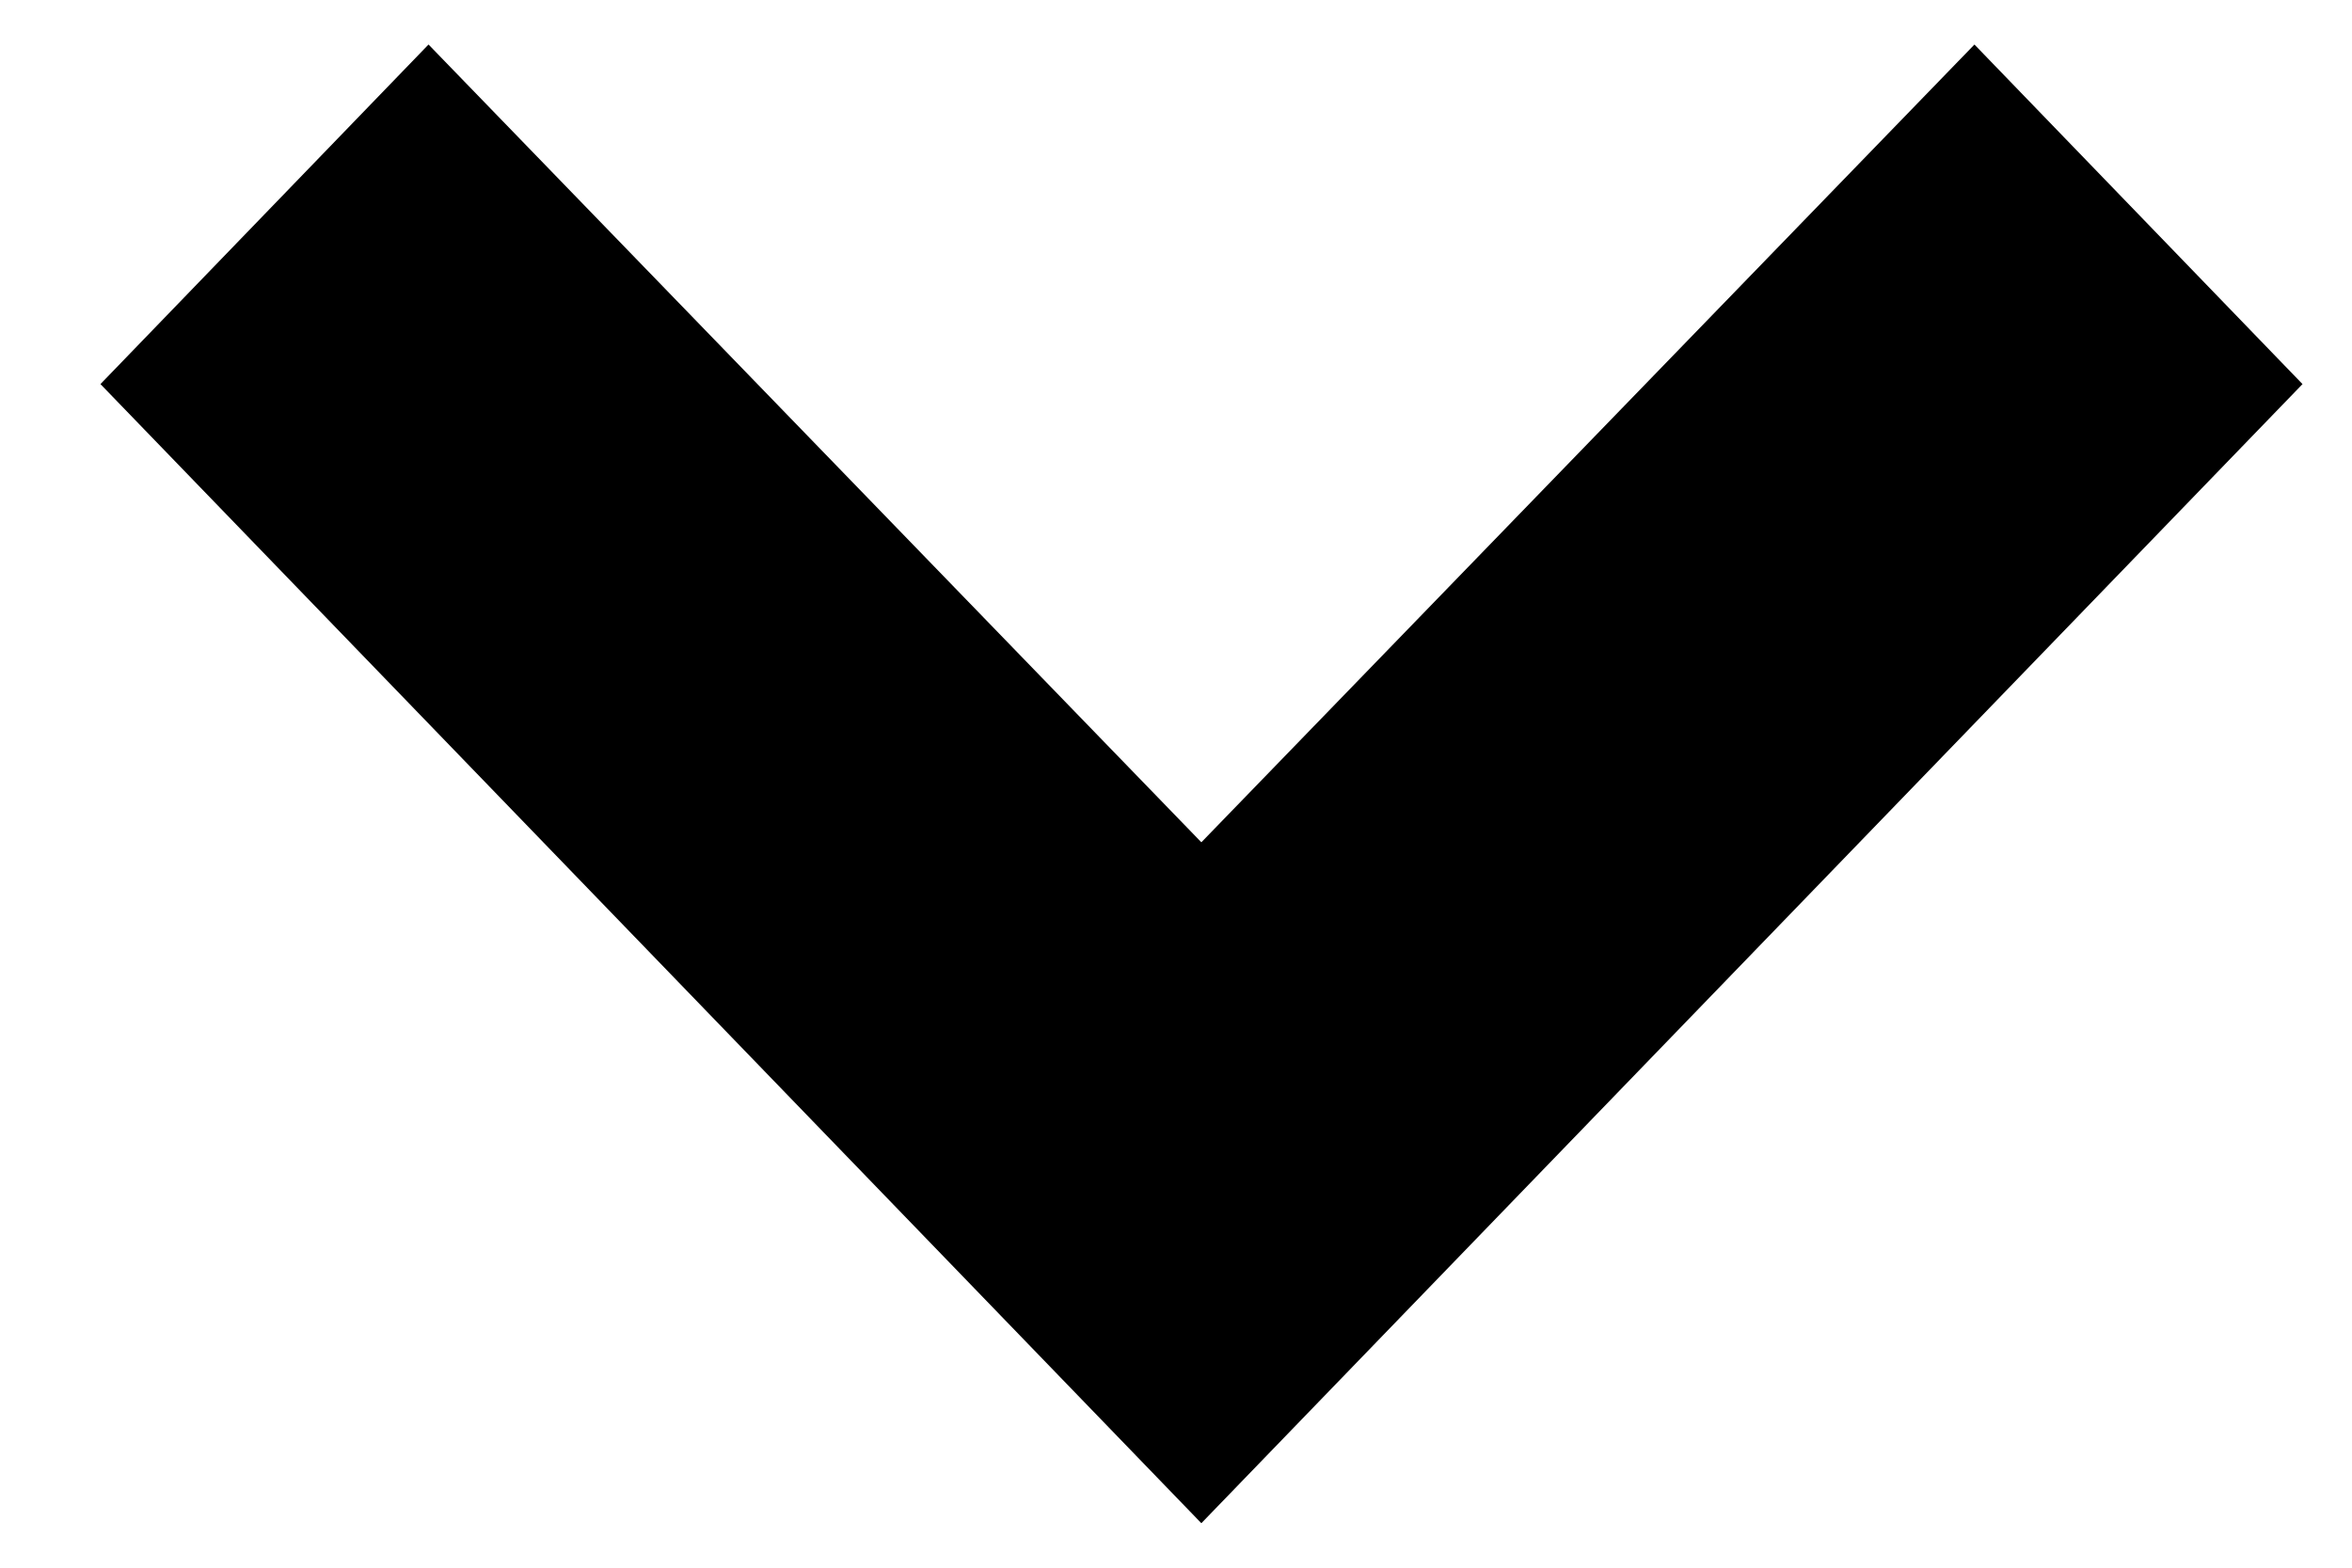 <svg width="9" height="6" viewBox="0 0 9 6" fill="none" xmlns="http://www.w3.org/2000/svg">
<path d="M1.64 0.53L4.597 3.583L7.555 0.53L8.463 1.47L4.597 5.47L0.732 1.47L1.64 0.53Z" fill="black" stroke="black" stroke-width="0.5"/>
</svg>
